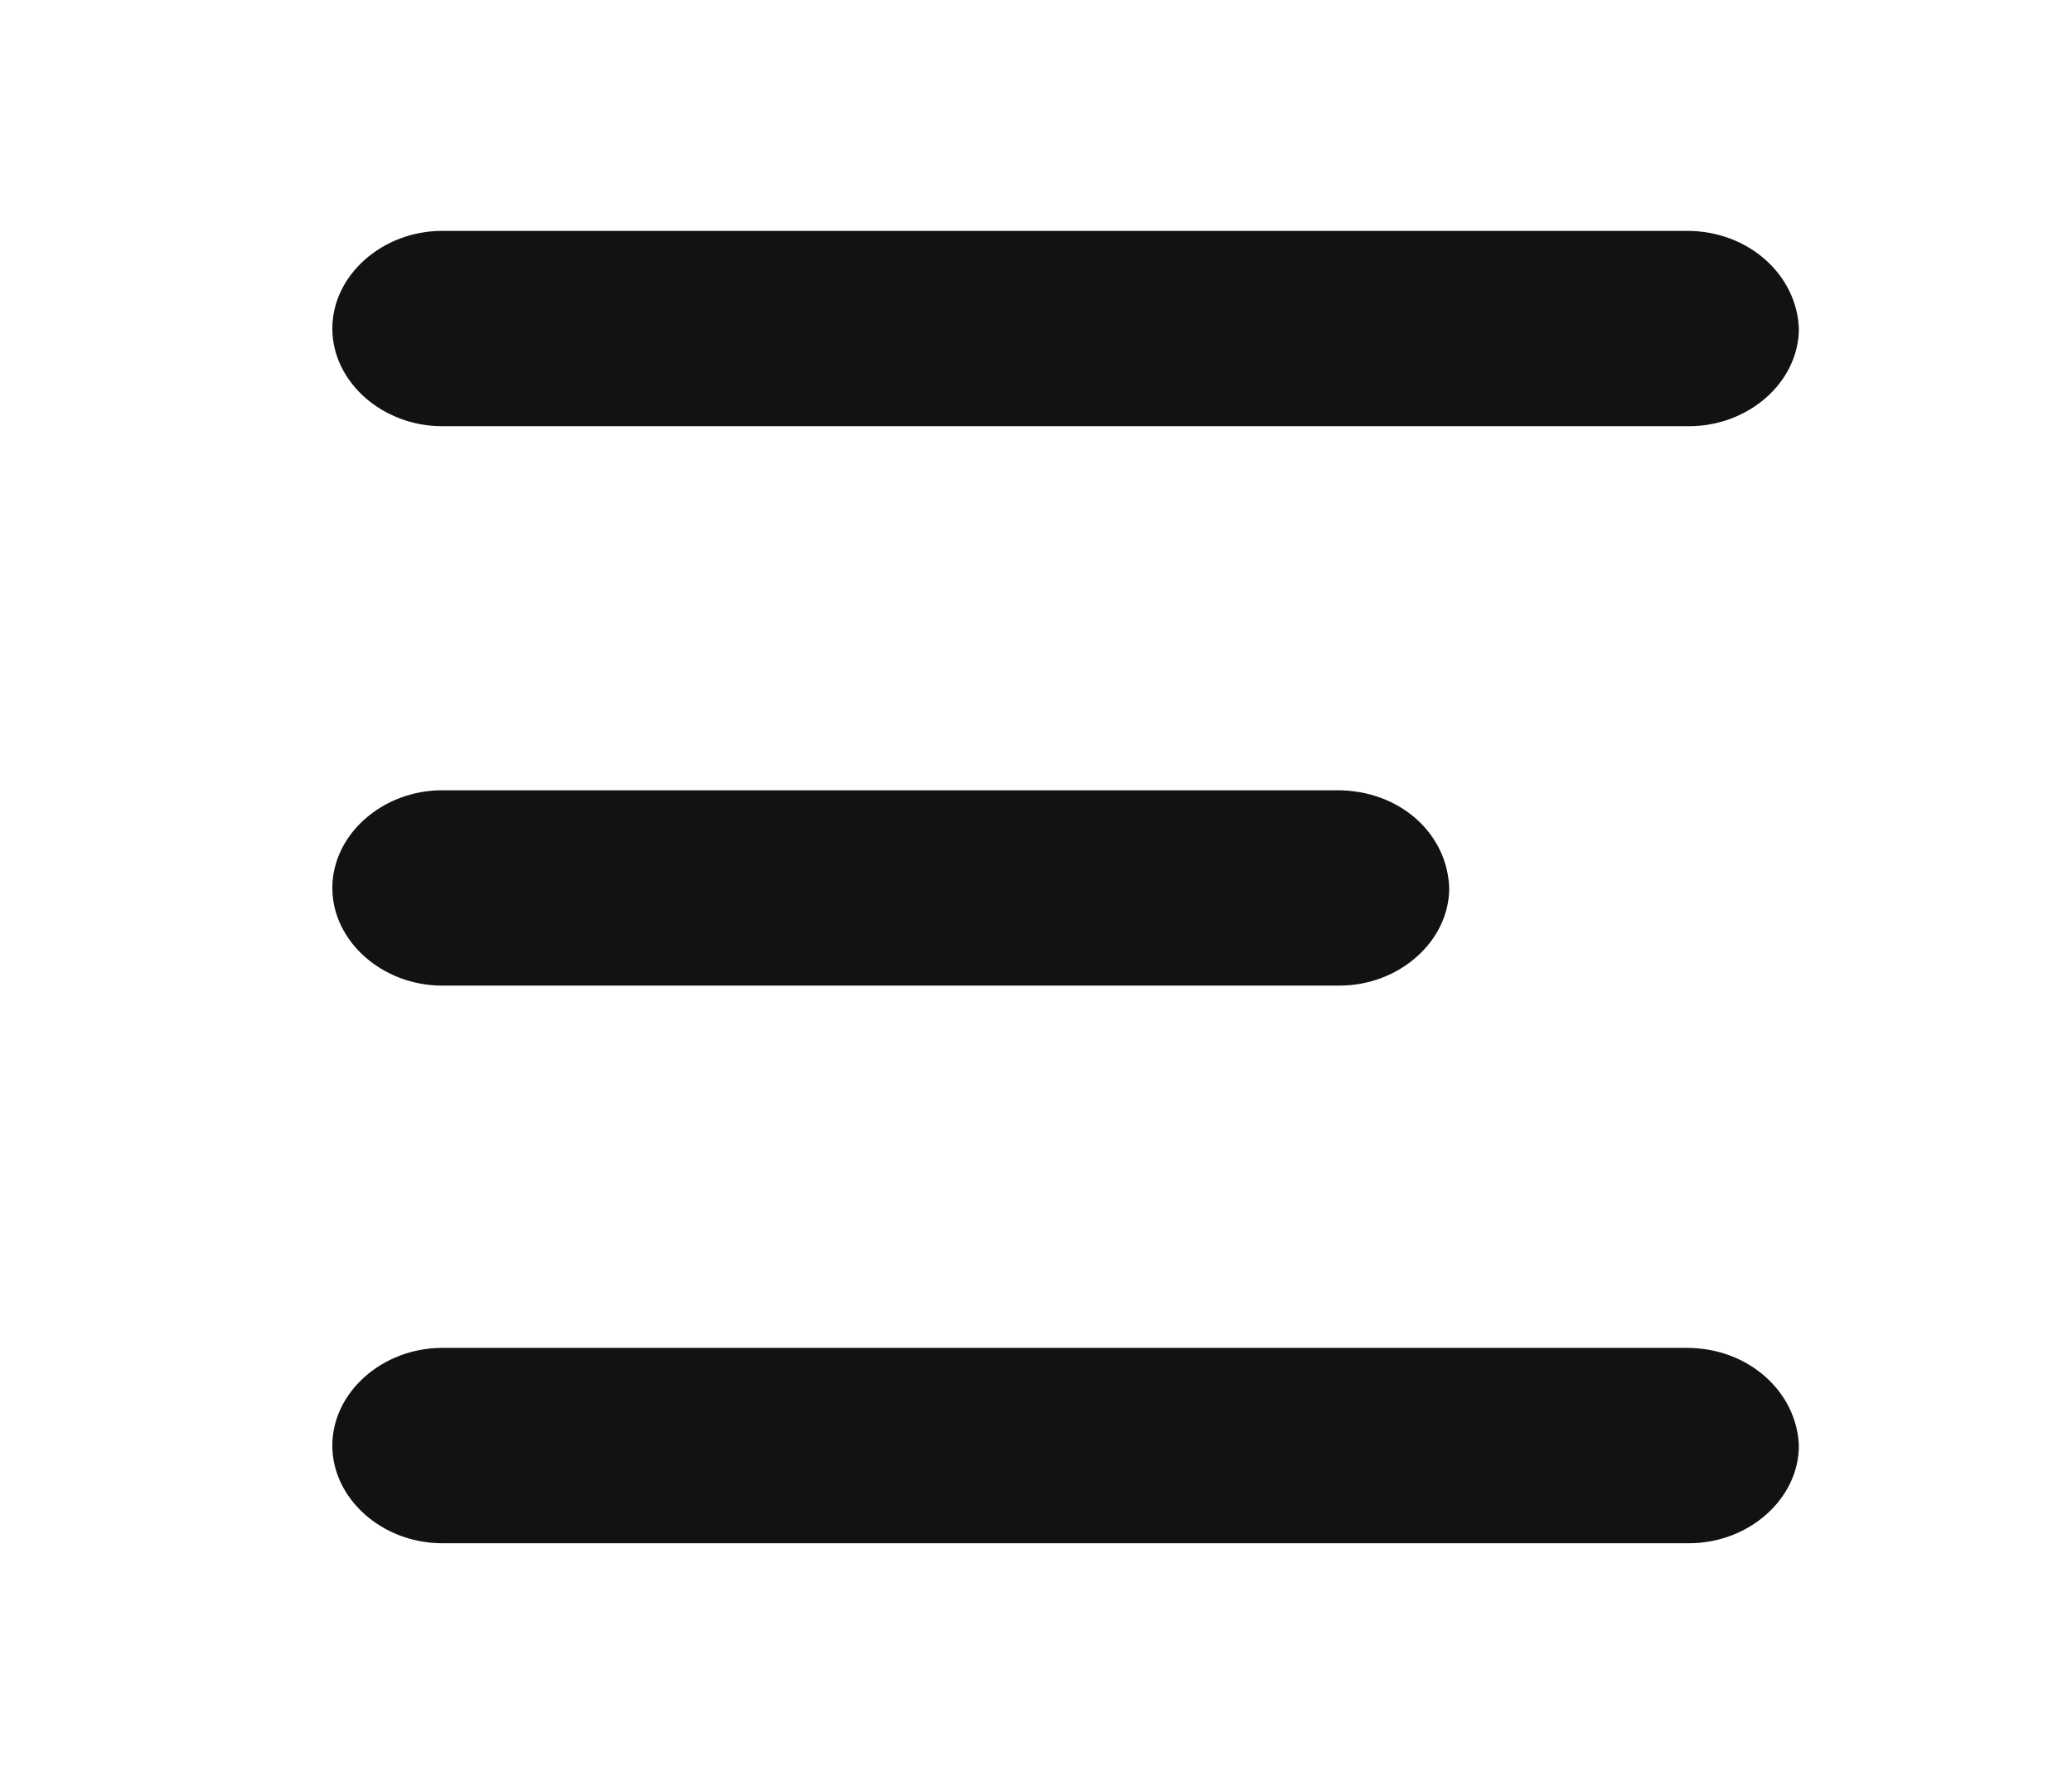 <svg width="28" height="24" viewBox="0 0 28 24" fill="none" xmlns="http://www.w3.org/2000/svg">
<path d="M18.072 10.68H5.976C5.166 10.68 4.491 11.28 4.491 12C4.491 12.72 5.166 13.32 5.976 13.32H18.099C18.909 13.32 19.584 12.72 19.584 12C19.557 11.256 18.909 10.68 18.072 10.68Z" fill="#121212"/>
<path d="M22.797 3.12H5.976C5.166 3.12 4.491 3.72 4.491 4.44C4.491 5.16 5.166 5.76 5.976 5.76H22.824C23.634 5.76 24.309 5.16 24.309 4.44C24.282 3.72 23.634 3.12 22.797 3.12Z" fill="#121212"/>
<path d="M22.797 18.216H5.976C5.166 18.216 4.491 18.816 4.491 19.536C4.491 20.256 5.166 20.856 5.976 20.856H22.824C23.634 20.856 24.309 20.256 24.309 19.536C24.282 18.816 23.634 18.216 22.797 18.216Z" fill="#121212"/>
</svg>
